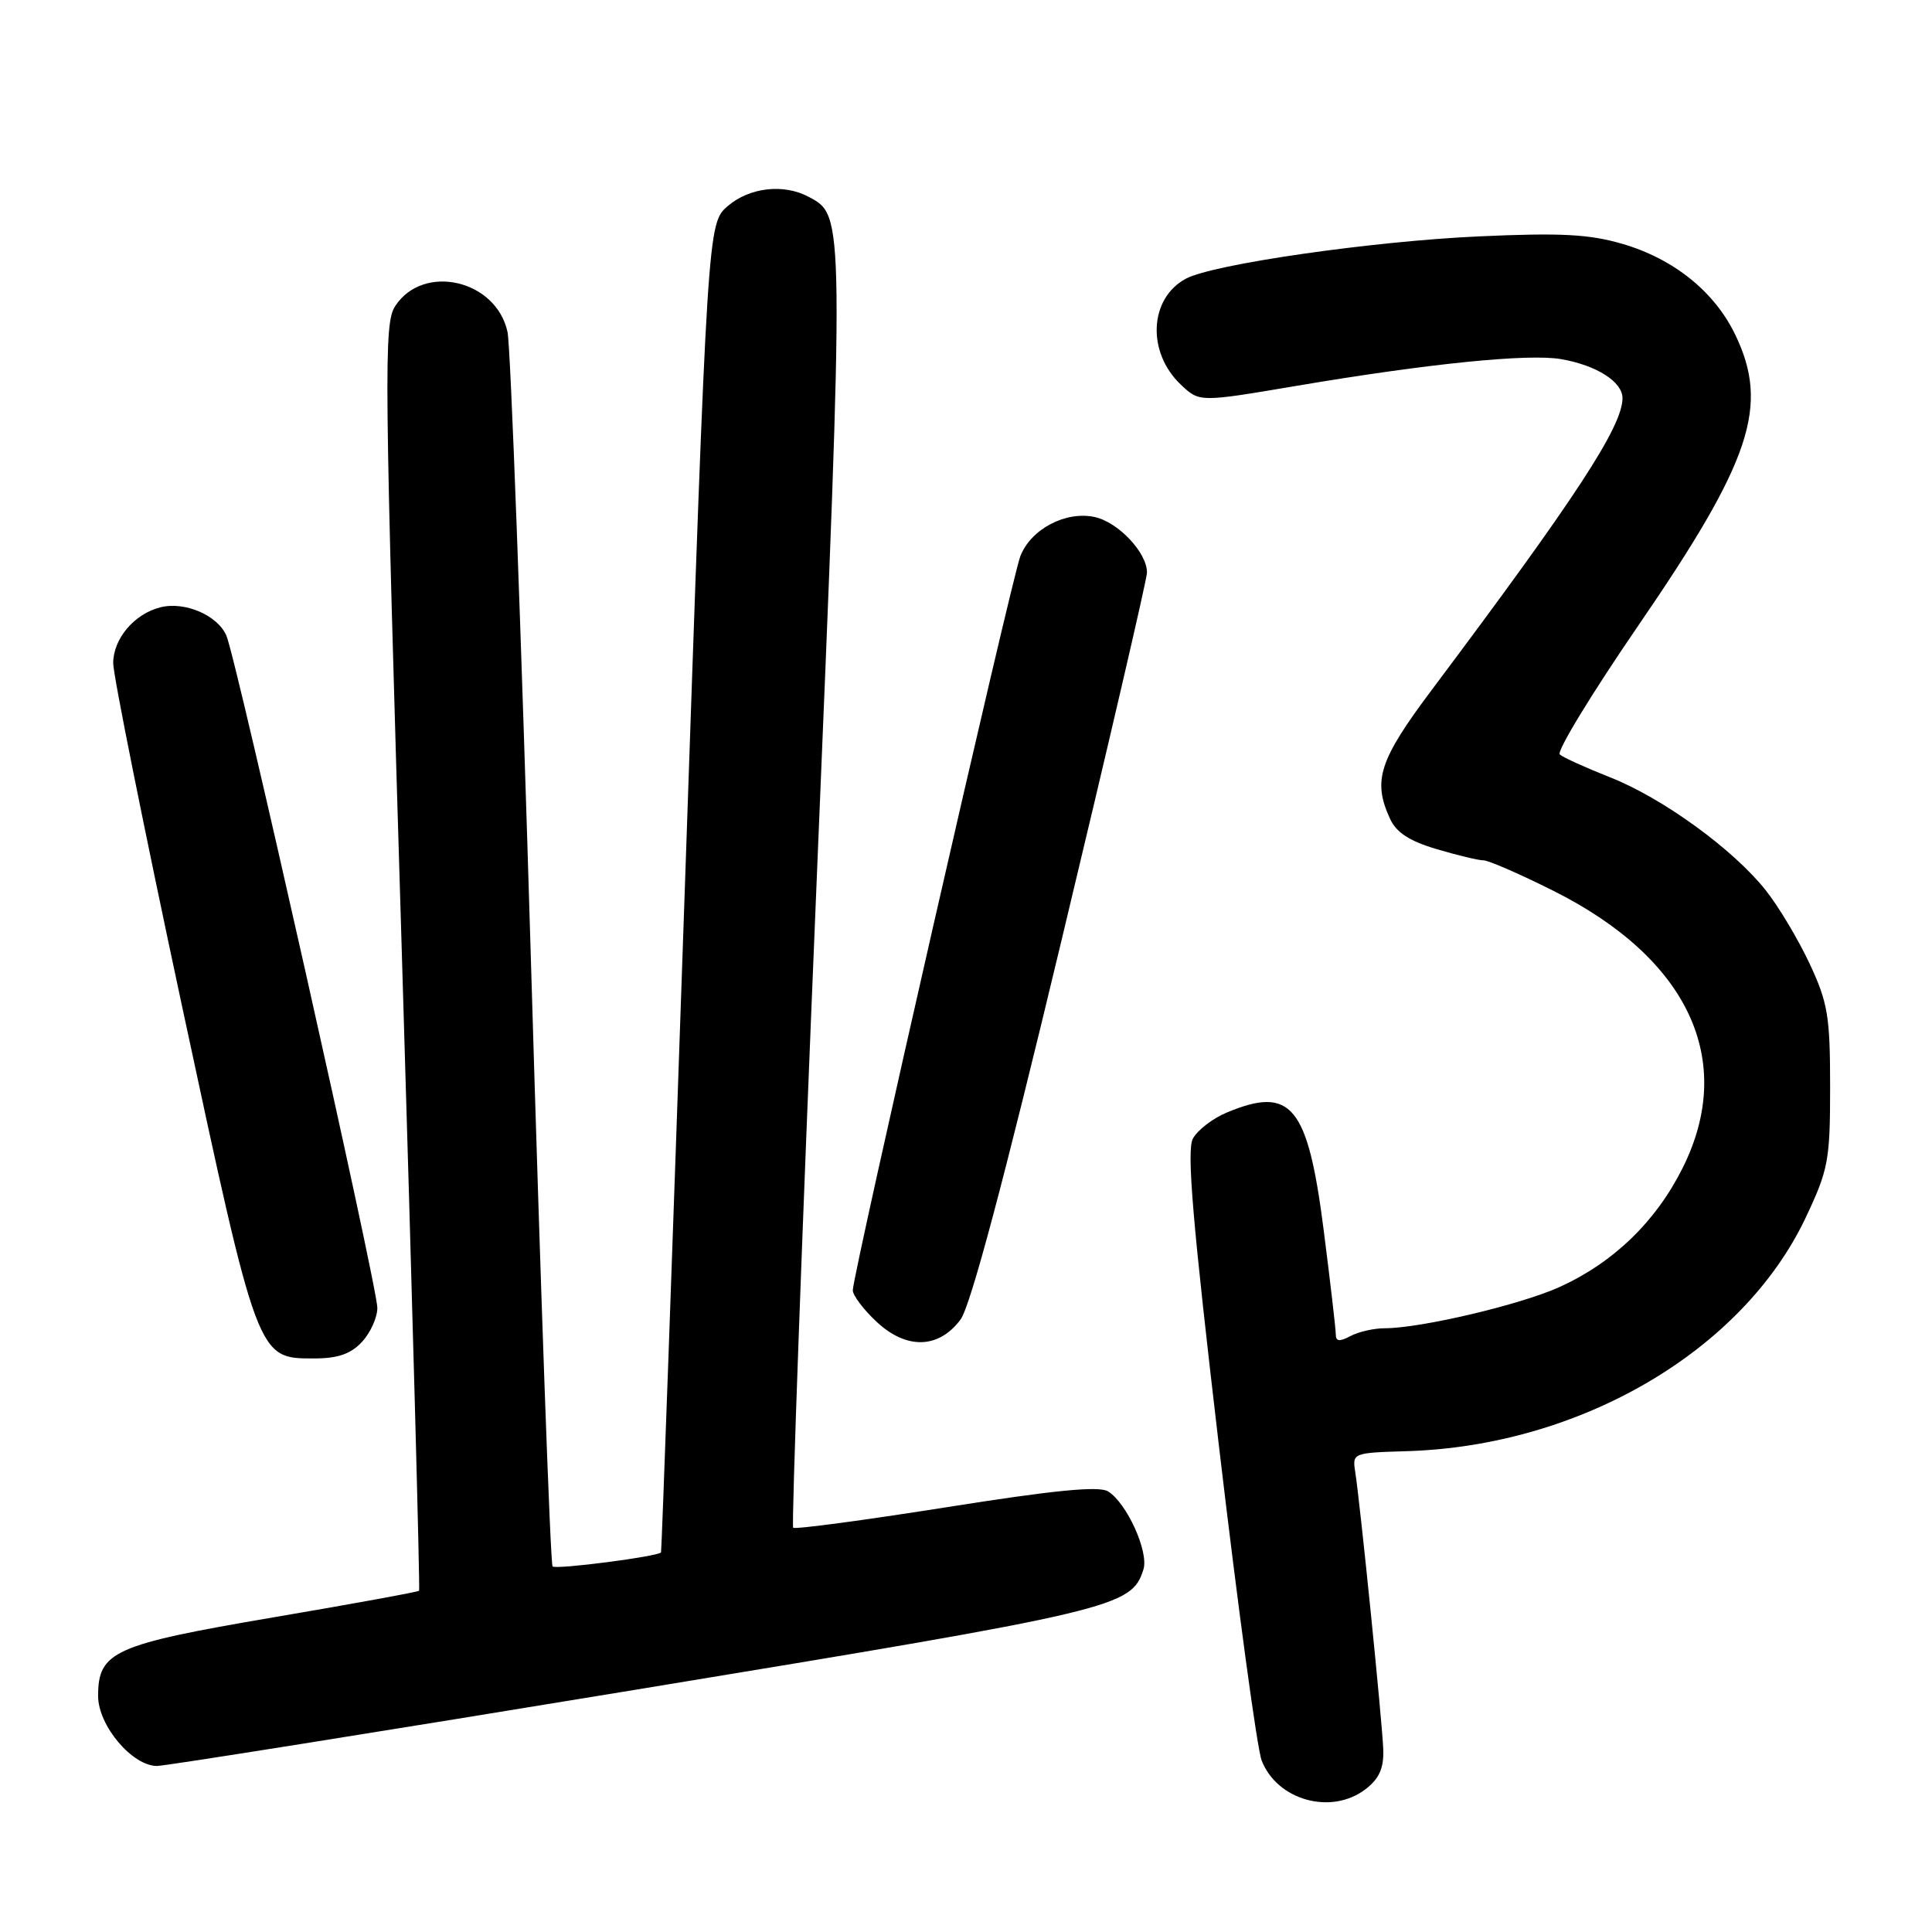 <?xml version="1.0" encoding="UTF-8" standalone="no"?>
<!DOCTYPE svg PUBLIC "-//W3C//DTD SVG 1.1//EN" "http://www.w3.org/Graphics/SVG/1.1/DTD/svg11.dtd" >
<svg xmlns="http://www.w3.org/2000/svg" xmlns:xlink="http://www.w3.org/1999/xlink" version="1.1" viewBox="0 0 256 256">
 <g >
 <path fill="currentColor"
d=" M 180.95 237.07 C 182.75 235.69 183.37 234.30 183.29 231.84 C 183.17 228.28 180.23 199.20 179.57 195.00 C 179.18 192.54 179.30 192.50 186.34 192.29 C 209.34 191.62 230.89 179.02 239.26 161.35 C 242.27 154.98 242.50 153.77 242.50 144.00 C 242.50 134.65 242.20 132.86 239.77 127.66 C 238.26 124.45 235.66 120.09 233.97 117.97 C 229.69 112.56 220.32 105.75 213.37 103.01 C 210.14 101.73 207.13 100.37 206.68 99.97 C 206.23 99.58 210.91 91.89 217.09 82.88 C 232.10 60.99 234.49 53.78 229.91 44.31 C 227.16 38.63 221.78 34.31 215.00 32.32 C 210.59 31.03 206.83 30.83 196.00 31.32 C 181.83 31.96 160.73 35.00 157.15 36.92 C 152.26 39.53 151.93 46.70 156.49 50.99 C 158.94 53.30 158.94 53.30 171.72 51.14 C 189.26 48.17 202.54 46.83 206.87 47.59 C 211.58 48.41 215.00 50.60 214.99 52.77 C 214.96 56.54 208.85 65.90 189.75 91.37 C 182.74 100.72 181.86 103.41 184.17 108.46 C 185.00 110.30 186.74 111.44 190.35 112.51 C 193.11 113.33 195.90 114.00 196.57 114.00 C 197.23 114.00 201.38 115.81 205.80 118.02 C 223.76 127.01 230.07 140.53 222.96 154.76 C 219.41 161.87 213.78 167.31 206.62 170.55 C 201.43 172.89 188.25 176.00 183.48 176.00 C 182.04 176.00 180.00 176.47 178.93 177.04 C 177.50 177.80 177.00 177.75 177.00 176.83 C 177.00 176.14 176.28 169.94 175.40 163.04 C 173.29 146.49 171.11 143.84 162.55 147.42 C 160.69 148.19 158.67 149.75 158.06 150.88 C 157.22 152.45 158.04 162.07 161.53 191.72 C 164.04 213.05 166.58 231.76 167.18 233.29 C 169.25 238.57 176.43 240.55 180.95 237.07 Z  M 84.09 223.92 C 147.98 213.42 149.93 212.96 151.51 207.96 C 152.25 205.63 149.29 199.12 146.81 197.61 C 145.59 196.87 139.57 197.47 125.33 199.73 C 114.44 201.45 105.34 202.67 105.10 202.43 C 104.86 202.20 106.24 164.09 108.17 117.75 C 111.90 27.93 111.91 28.63 107.15 26.08 C 103.85 24.31 99.31 24.83 96.44 27.30 C 93.76 29.60 93.76 29.60 90.75 117.55 C 89.09 165.92 87.67 205.59 87.59 205.70 C 87.17 206.25 73.67 208.00 73.22 207.56 C 72.93 207.27 71.64 171.14 70.35 127.27 C 69.05 83.39 67.66 45.92 67.25 44.00 C 65.77 37.08 56.11 34.84 52.37 40.55 C 50.84 42.90 50.90 48.79 53.26 126.79 C 54.65 172.83 55.67 210.63 55.53 210.78 C 55.38 210.94 46.69 212.53 36.21 214.31 C 15.06 217.91 13.00 218.84 13.00 224.73 C 13.00 228.64 17.51 234.00 20.81 234.00 C 21.89 234.00 50.37 229.46 84.09 223.92 Z  M 47.96 177.81 C 49.08 176.61 50.00 174.58 50.00 173.30 C 50.00 170.44 31.35 87.39 30.00 84.23 C 28.84 81.53 24.50 79.66 21.26 80.47 C 17.79 81.34 15.00 84.64 15.00 87.88 C 15.00 89.46 19.09 109.82 24.08 133.13 C 34.21 180.35 34.08 180.00 41.64 180.00 C 44.76 180.00 46.48 179.41 47.96 177.81 Z  M 127.28 174.84 C 128.59 173.07 133.04 156.40 140.60 124.84 C 146.85 98.80 151.97 76.77 151.98 75.88 C 152.01 73.26 148.20 69.20 145.06 68.51 C 141.22 67.67 136.59 70.11 135.20 73.70 C 134.04 76.68 113.00 168.89 113.00 170.97 C 113.00 171.64 114.42 173.53 116.16 175.15 C 120.12 178.85 124.39 178.73 127.28 174.84 Z "/>
</g>
</svg>